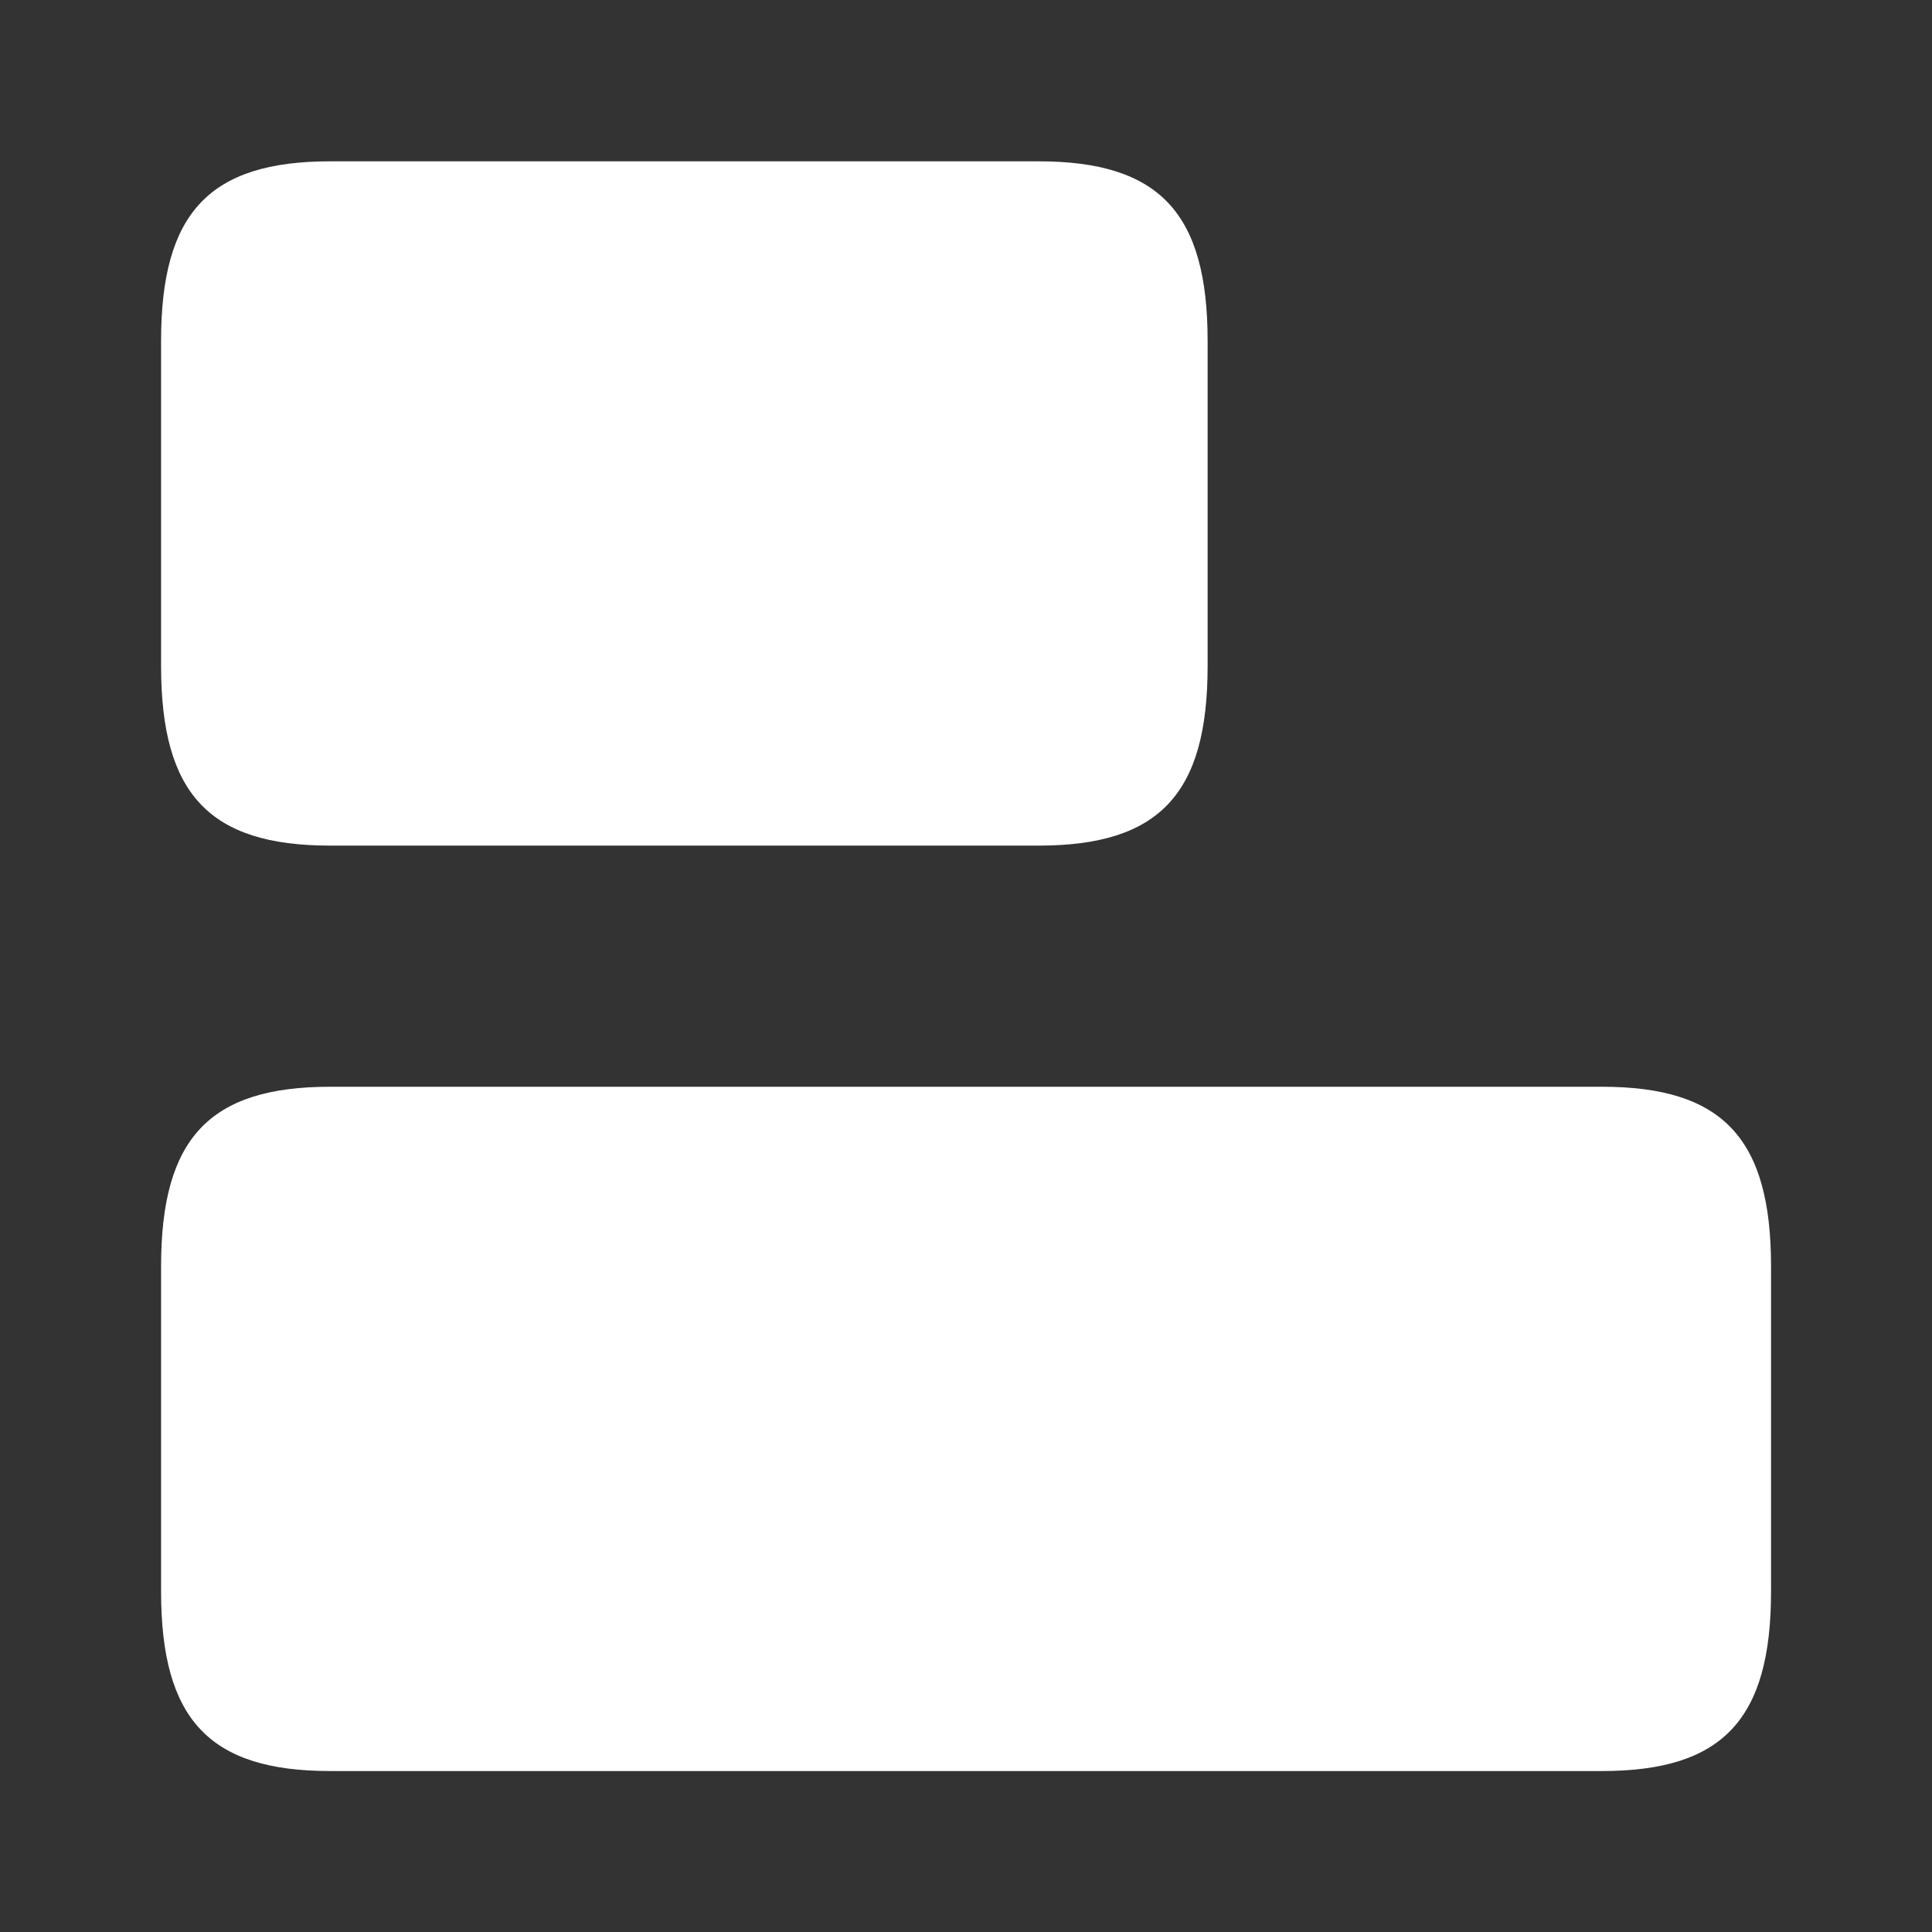 <svg width="16" height="16" viewBox="0 0 16 16" fill="none" xmlns="http://www.w3.org/2000/svg">
<rect x="0" y="0" width="16" height="16" fill="#333333" stroke="none"/>
<path d="M13.267 9H2.734C1.734 9 1.334 9.427 1.334 10.487V13.18C1.334 14.24 1.734 14.667 2.734 14.667H13.267C14.267 14.667 14.667 14.24 14.667 13.18V10.487C14.667 9.427 14.267 9 13.267 9Z" fill="white"/>
<path d="M8.601 1.336H2.734C1.734 1.336 1.334 1.763 1.334 2.823V5.516C1.334 6.576 1.734 7.003 2.734 7.003H8.601C9.601 7.003 10.001 6.576 10.001 5.516V2.823C10.001 1.763 9.601 1.336 8.601 1.336Z" fill="white"/>
</svg>
